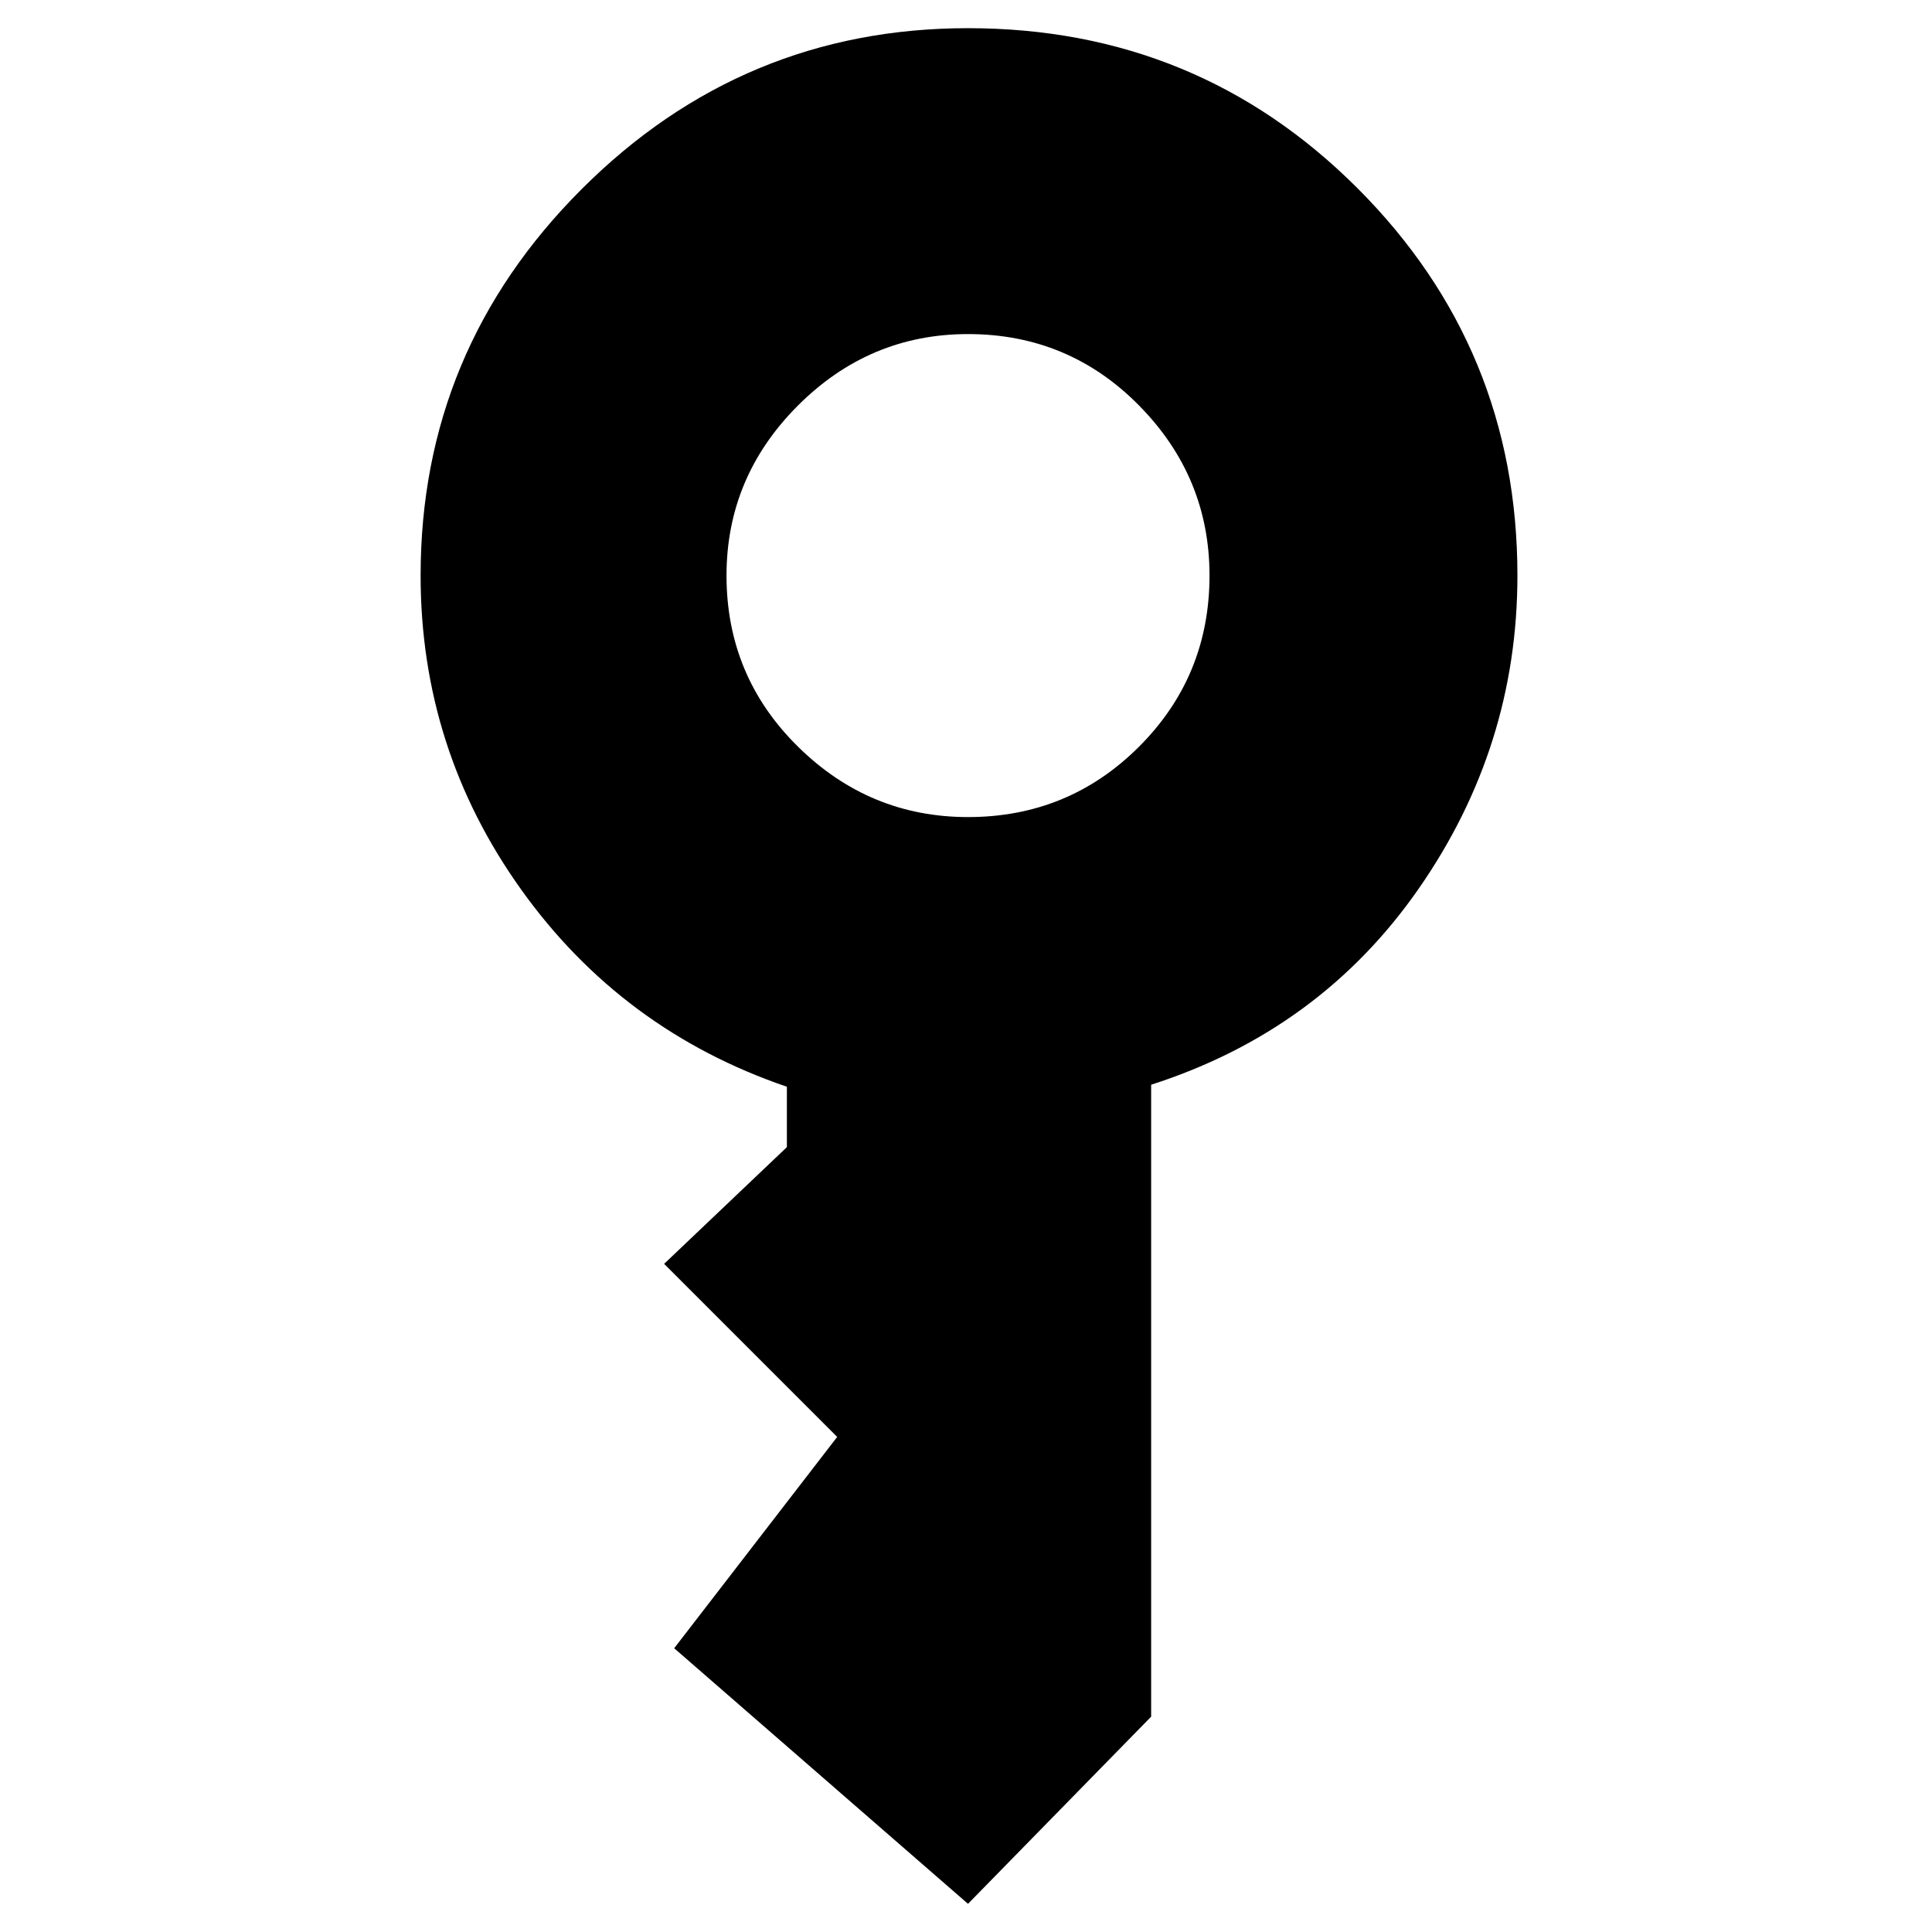 <svg xmlns="http://www.w3.org/2000/svg" height="20" viewBox="0 -960 960 960" width="20"><path d="M481-554q50 0 85-35t35-85q0-49-35-84.5T481-794q-49 0-84.5 35.5T361-674q0 50 35.5 85t84.5 35Zm0 540L335-141l81-105-86-86 61-58v-30q-82-28-132-97.93-50-69.92-50-156.07 0-112 80-192t192-80q114 0 193.5 79.5T754-674q0 85-49 155.5T572-421v314l-91 93Z"/></svg>